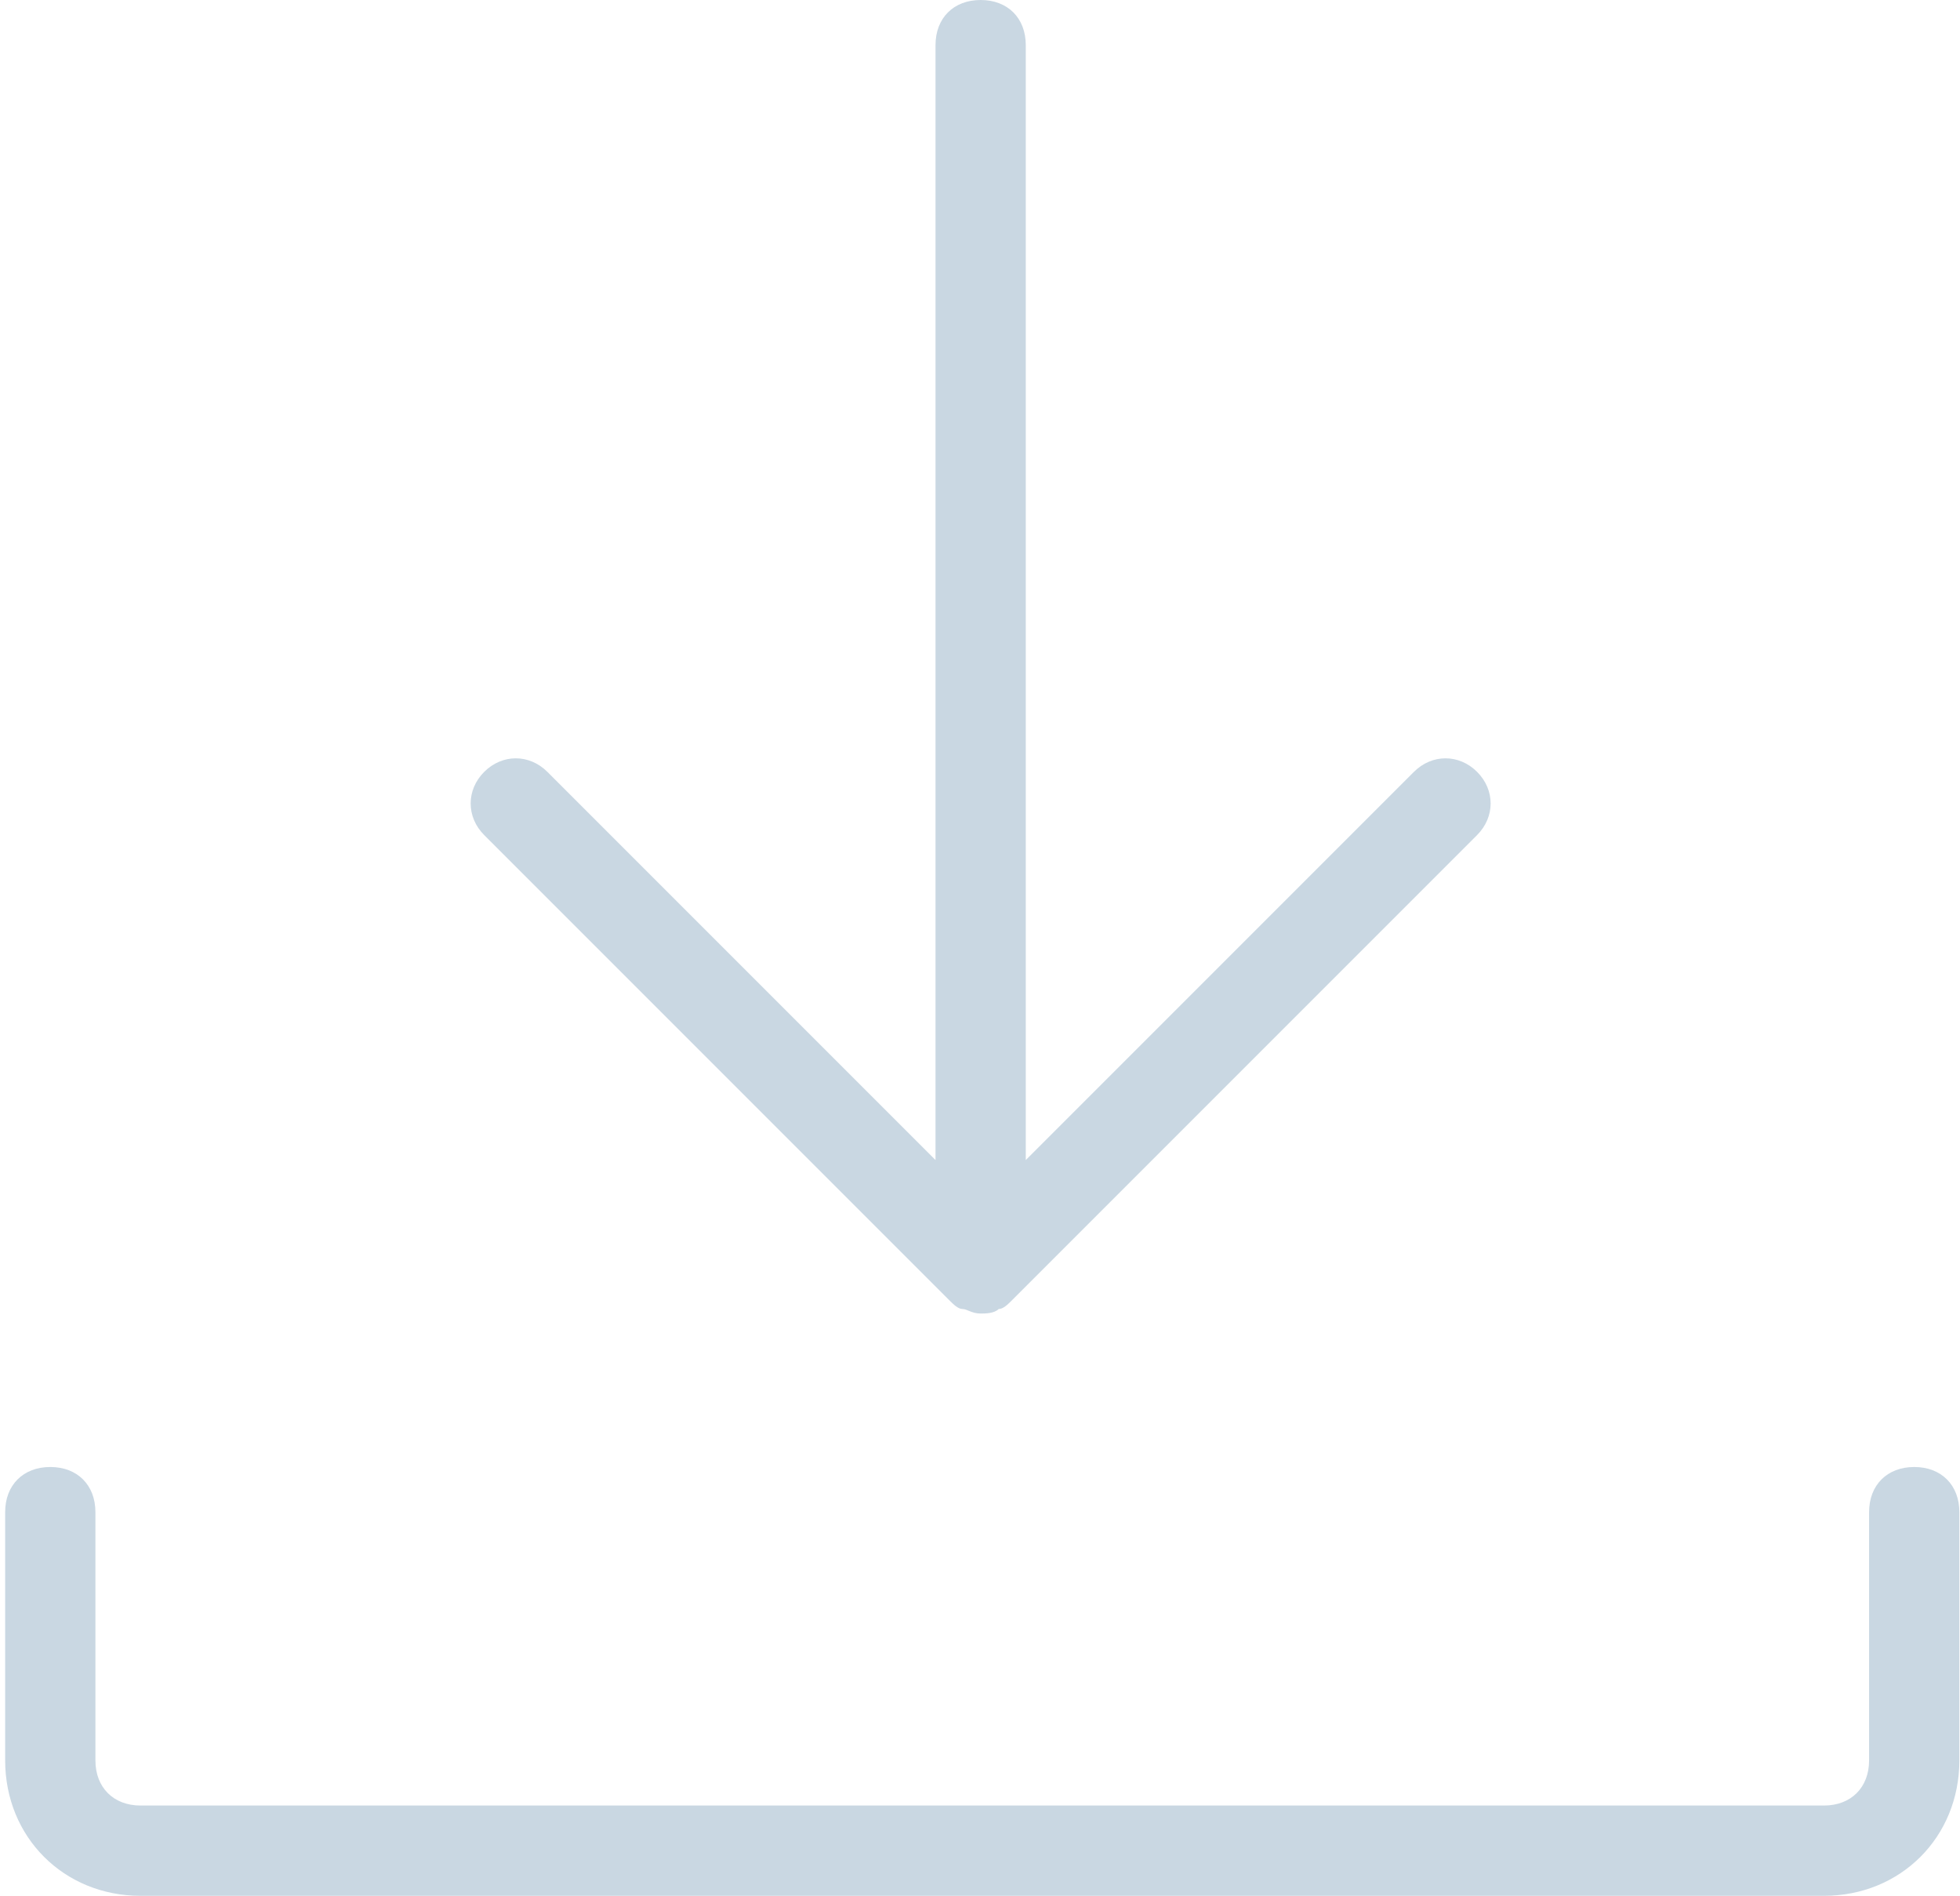 <svg width="152" height="147" viewBox="0 0 152 147" xmlns="http://www.w3.org/2000/svg" xmlns:xlink="http://www.w3.org/1999/xlink"><title>noun_1119431_cc</title><desc>Created using Figma</desc><use xlink:href="#a" transform="translate(36.5)" fill="#C9D7E2"/><use xlink:href="#b" transform="translate(.4 113.75)" fill="#C9D7E2"/><defs><path id="a" d="M39.55 0c-2.1 0-3.5 1.4-3.5 3.5v86.45l-30.1-30.1c-1.4-1.4-3.5-1.4-4.9 0-1.4 1.4-1.4 3.5 0 4.9L37.1 100.8c.35.35.7.7 1.05.7.35 0 .7.35 1.4.35.35 0 1.05 0 1.4-.35.35 0 .7-.35 1.05-.7l36.05-36.05c1.4-1.4 1.4-3.5 0-4.9-1.4-1.4-3.5-1.4-4.9 0l-30.1 30.1V3.5c0-2.1-1.4-3.5-3.5-3.5z"/><path id="b" d="M10.5 33.25h130.55c5.95 0 10.5-4.55 10.5-10.5V3.5c0-2.1-1.4-3.5-3.5-3.5s-3.5 1.4-3.5 3.5v19.25c0 2.1-1.4 3.5-3.5 3.5H10.5c-2.1 0-3.5-1.4-3.5-3.5V3.5C7 1.4 5.6 0 3.5 0S0 1.4 0 3.5v19.25c0 5.95 4.55 10.5 10.5 10.5z"/></defs></svg>